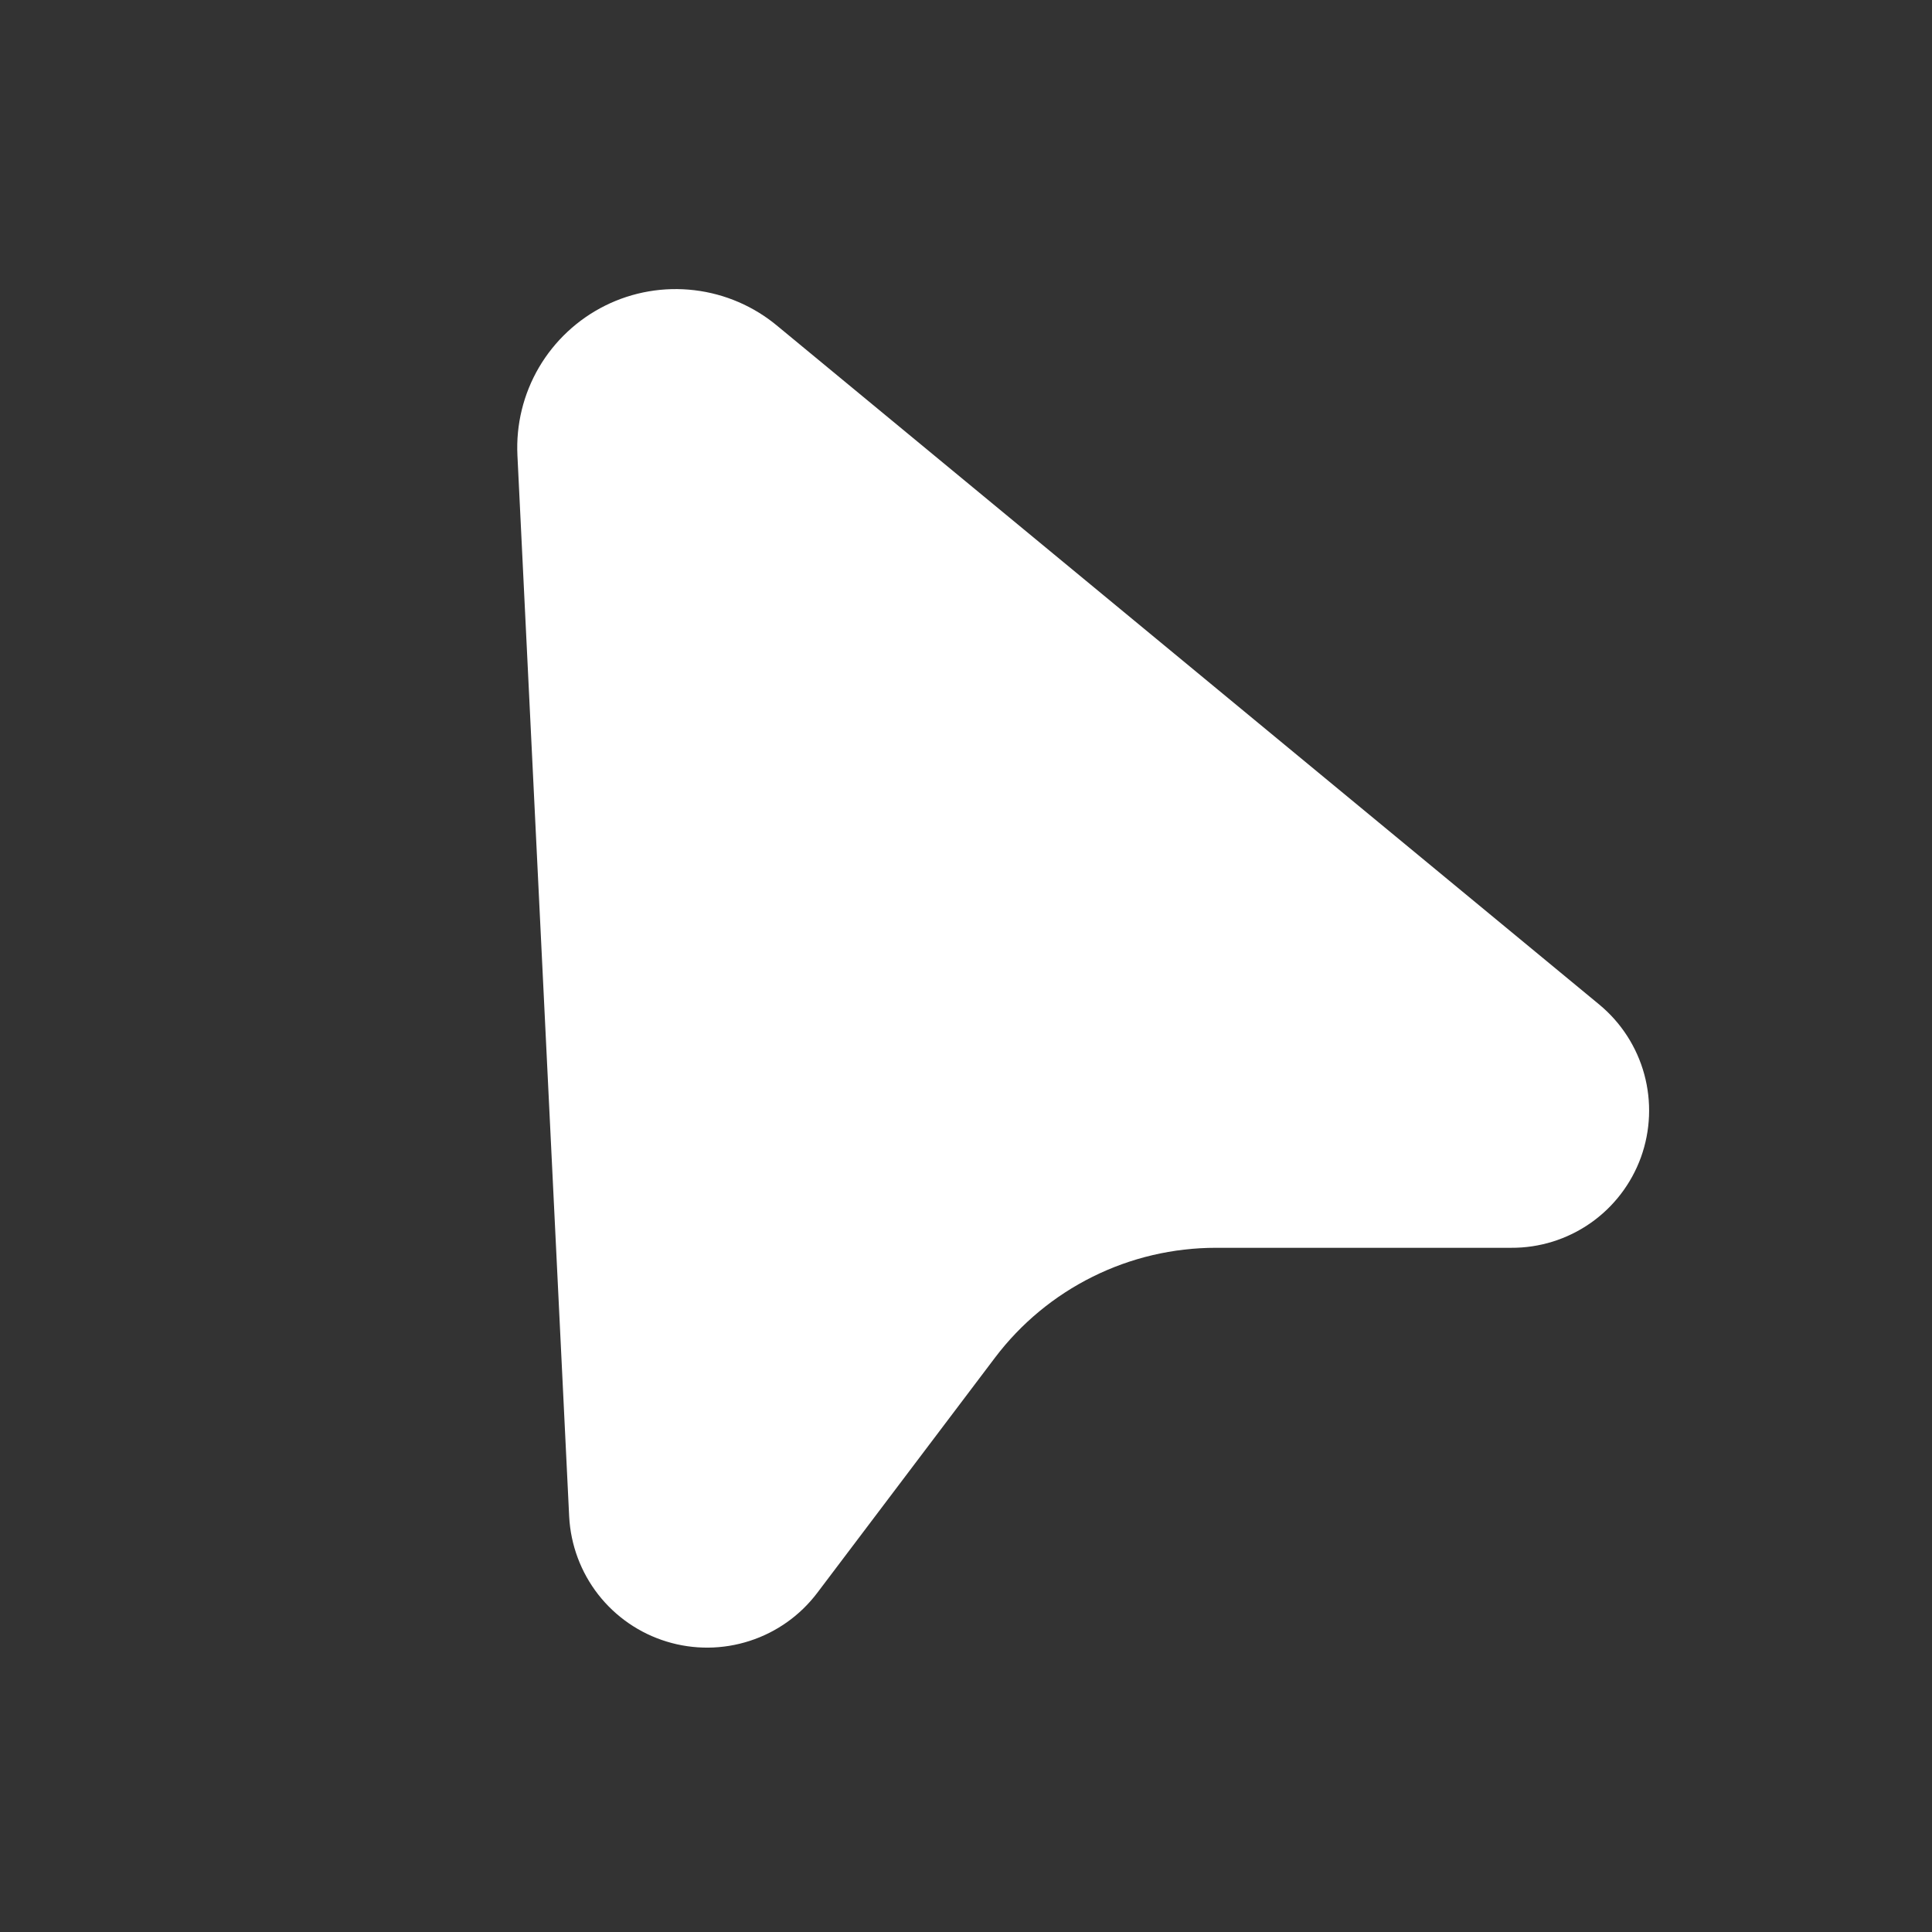 <svg width="28" height="28" viewBox="0 0 28 28" fill="none" xmlns="http://www.w3.org/2000/svg">
<rect x="0" y="0" width="28" height="28" fill="#333333" stroke="none"/>
<path d="M11.27 4.727L23.177 14.558C23.494 14.82 23.722 15.173 23.83 15.569C23.938 15.966 23.921 16.386 23.782 16.772C23.642 17.158 23.386 17.492 23.049 17.727C22.712 17.962 22.31 18.087 21.899 18.084H17.623C17.003 18.084 16.391 18.227 15.836 18.503C15.28 18.779 14.796 19.18 14.422 19.674L11.845 23.084C11.598 23.411 11.256 23.655 10.865 23.781C10.474 23.908 10.054 23.911 9.662 23.791C9.269 23.671 8.923 23.433 8.67 23.109C8.418 22.786 8.271 22.392 8.249 21.982L7.499 6.601C7.477 6.154 7.585 5.711 7.811 5.325C8.037 4.94 8.371 4.628 8.771 4.429C9.171 4.23 9.621 4.153 10.065 4.206C10.509 4.259 10.928 4.44 11.27 4.727Z" fill="white"/>
</svg>
